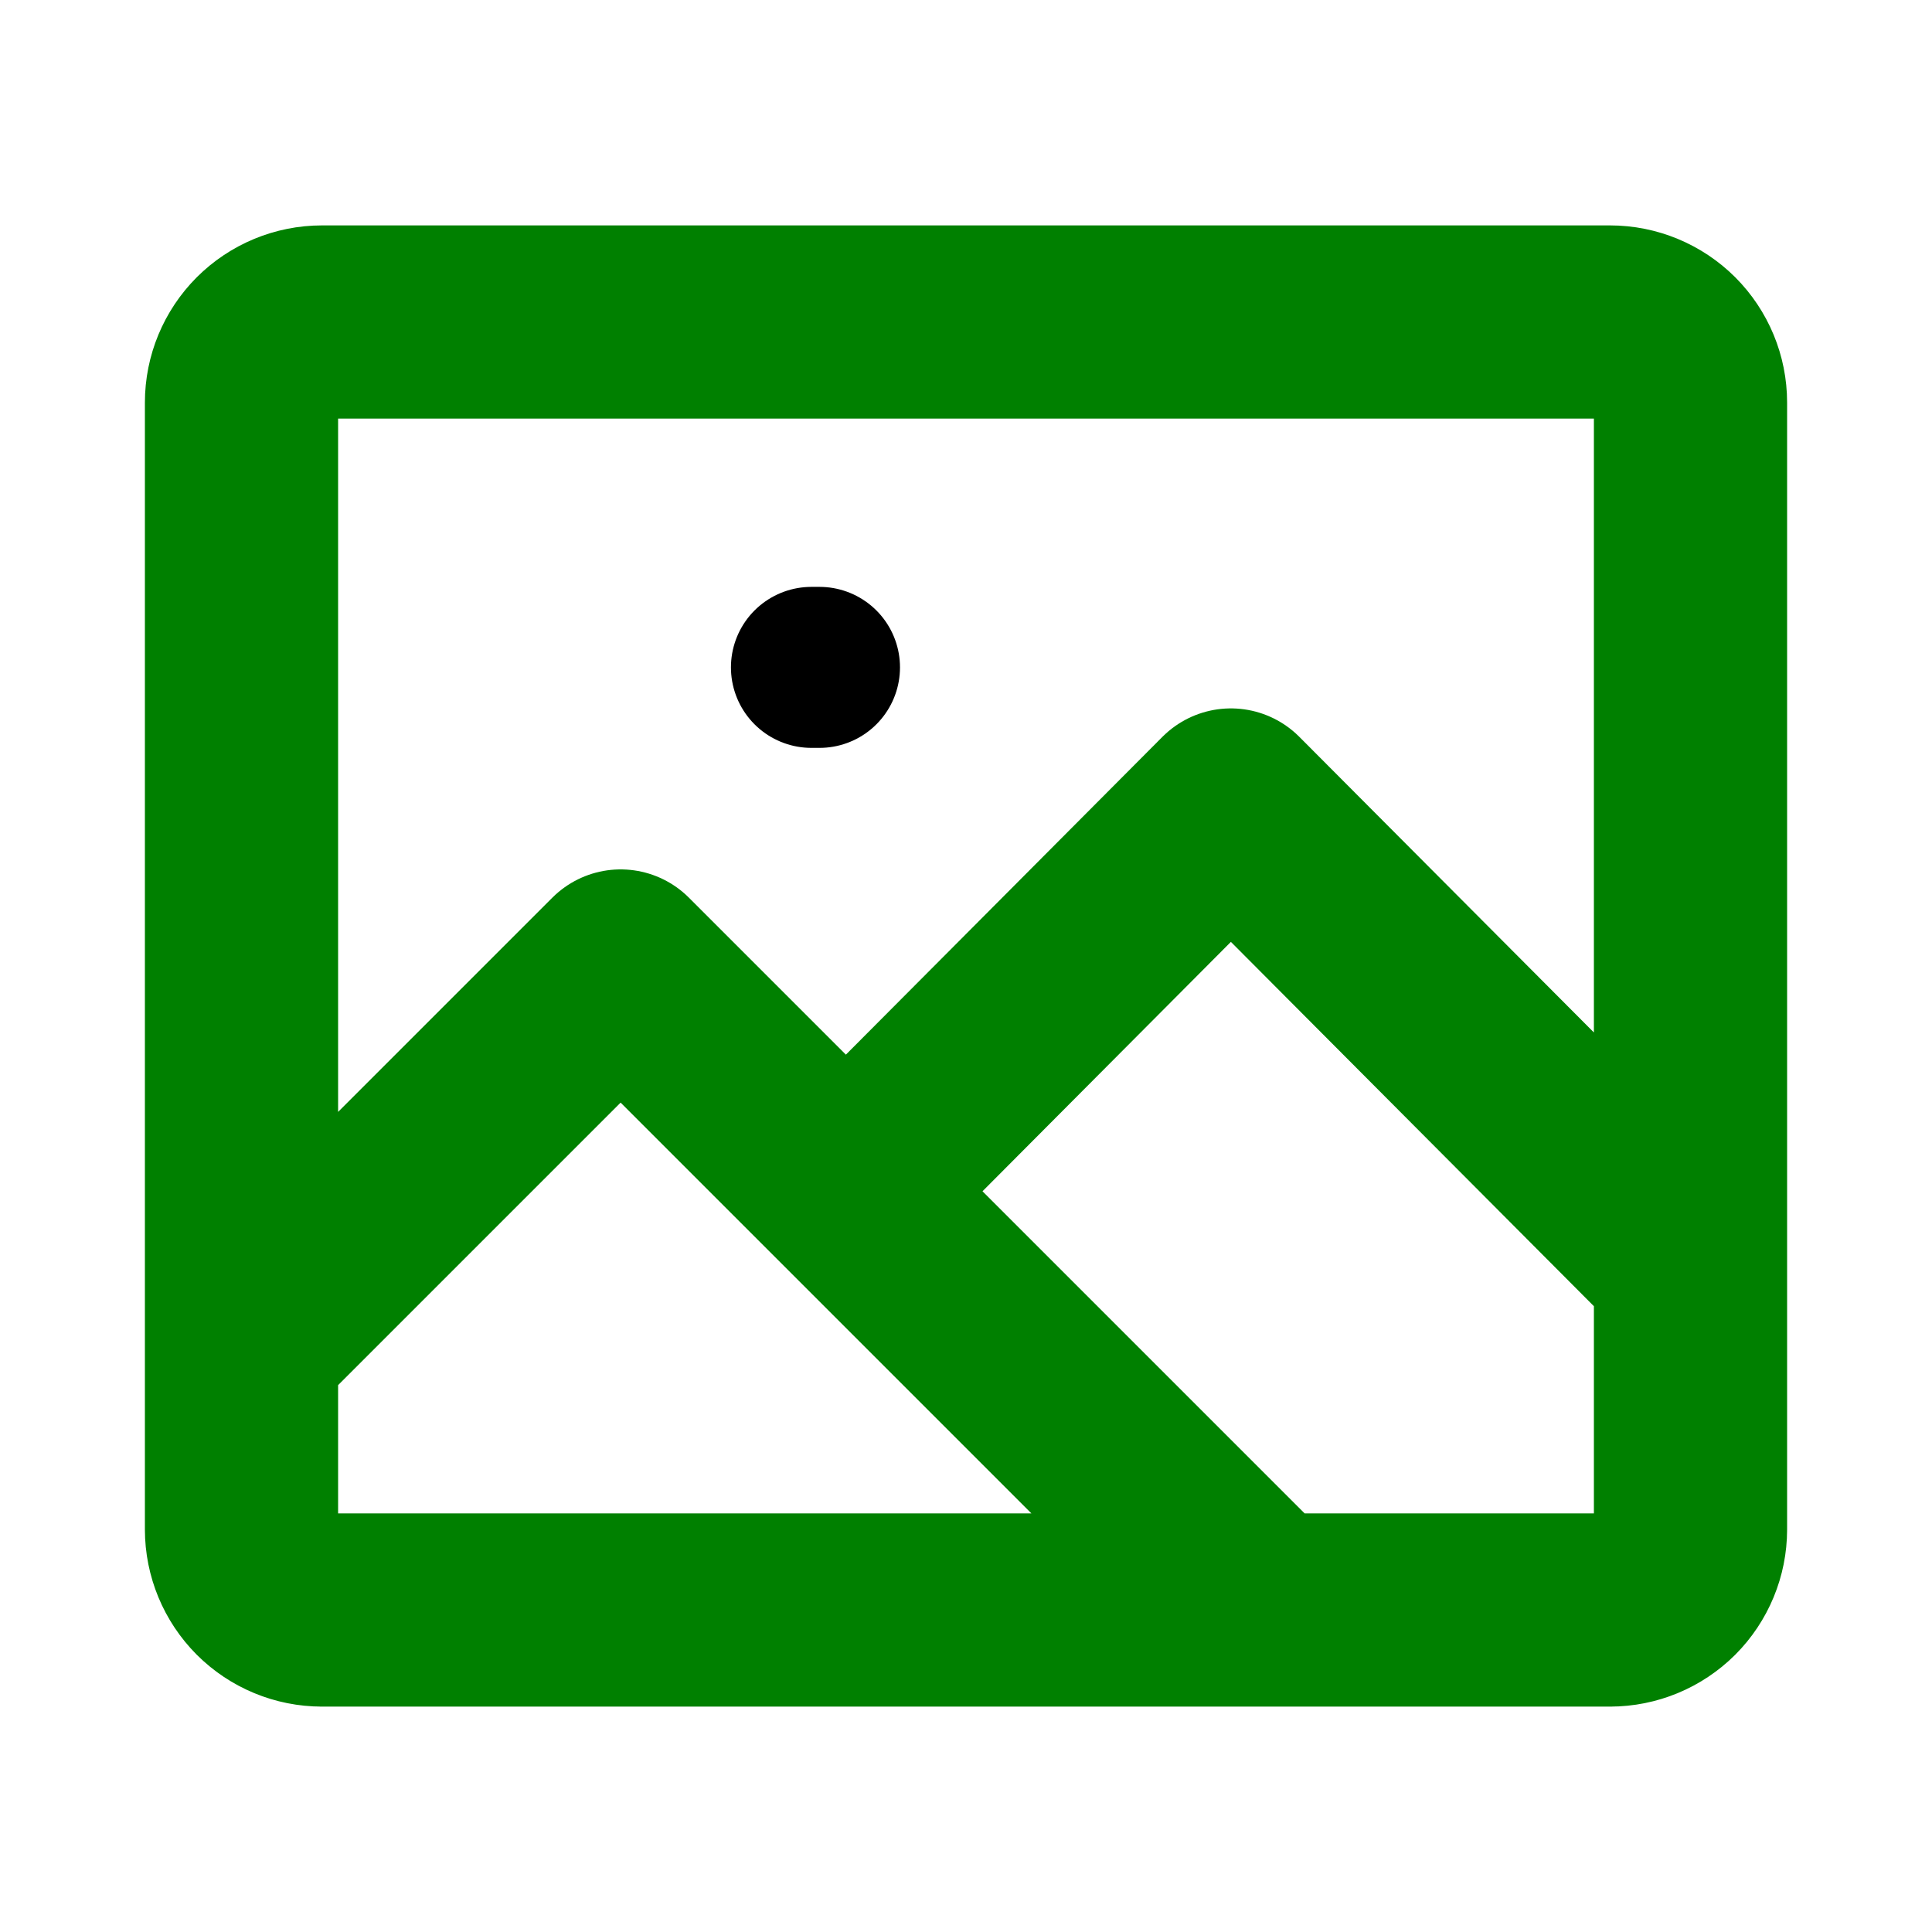 <svg width="30" height="30" viewBox="0 0 30 30" fill="none" xmlns="http://www.w3.org/2000/svg">
<path d="M12.6 10.363H12.725" stroke="black" stroke-width="2.5" stroke-linecap="round" stroke-linejoin="round"/>
<path d="M26.25 23.75V6.25C26.25 5.918 26.118 5.601 25.884 5.366C25.649 5.132 25.331 5 25 5H5C4.668 5 4.351 5.132 4.116 5.366C3.882 5.601 3.75 5.918 3.75 6.25V23.75M26.25 23.75C26.25 24.081 26.118 24.399 25.884 24.634C25.649 24.868 25.331 25 25 25M26.25 23.75V19.663L19.113 12.5L13.137 18.5L19.637 25M25 25H5M25 25H19.637M5 25C4.668 25 4.351 24.868 4.116 24.634C3.882 24.399 3.75 24.081 3.75 23.75M5 25H19.637M3.75 23.75V20.887L9.637 15L19.637 25" stroke="#008000" stroke-width="3" stroke-linecap="round" stroke-linejoin="round"/>
</svg>
